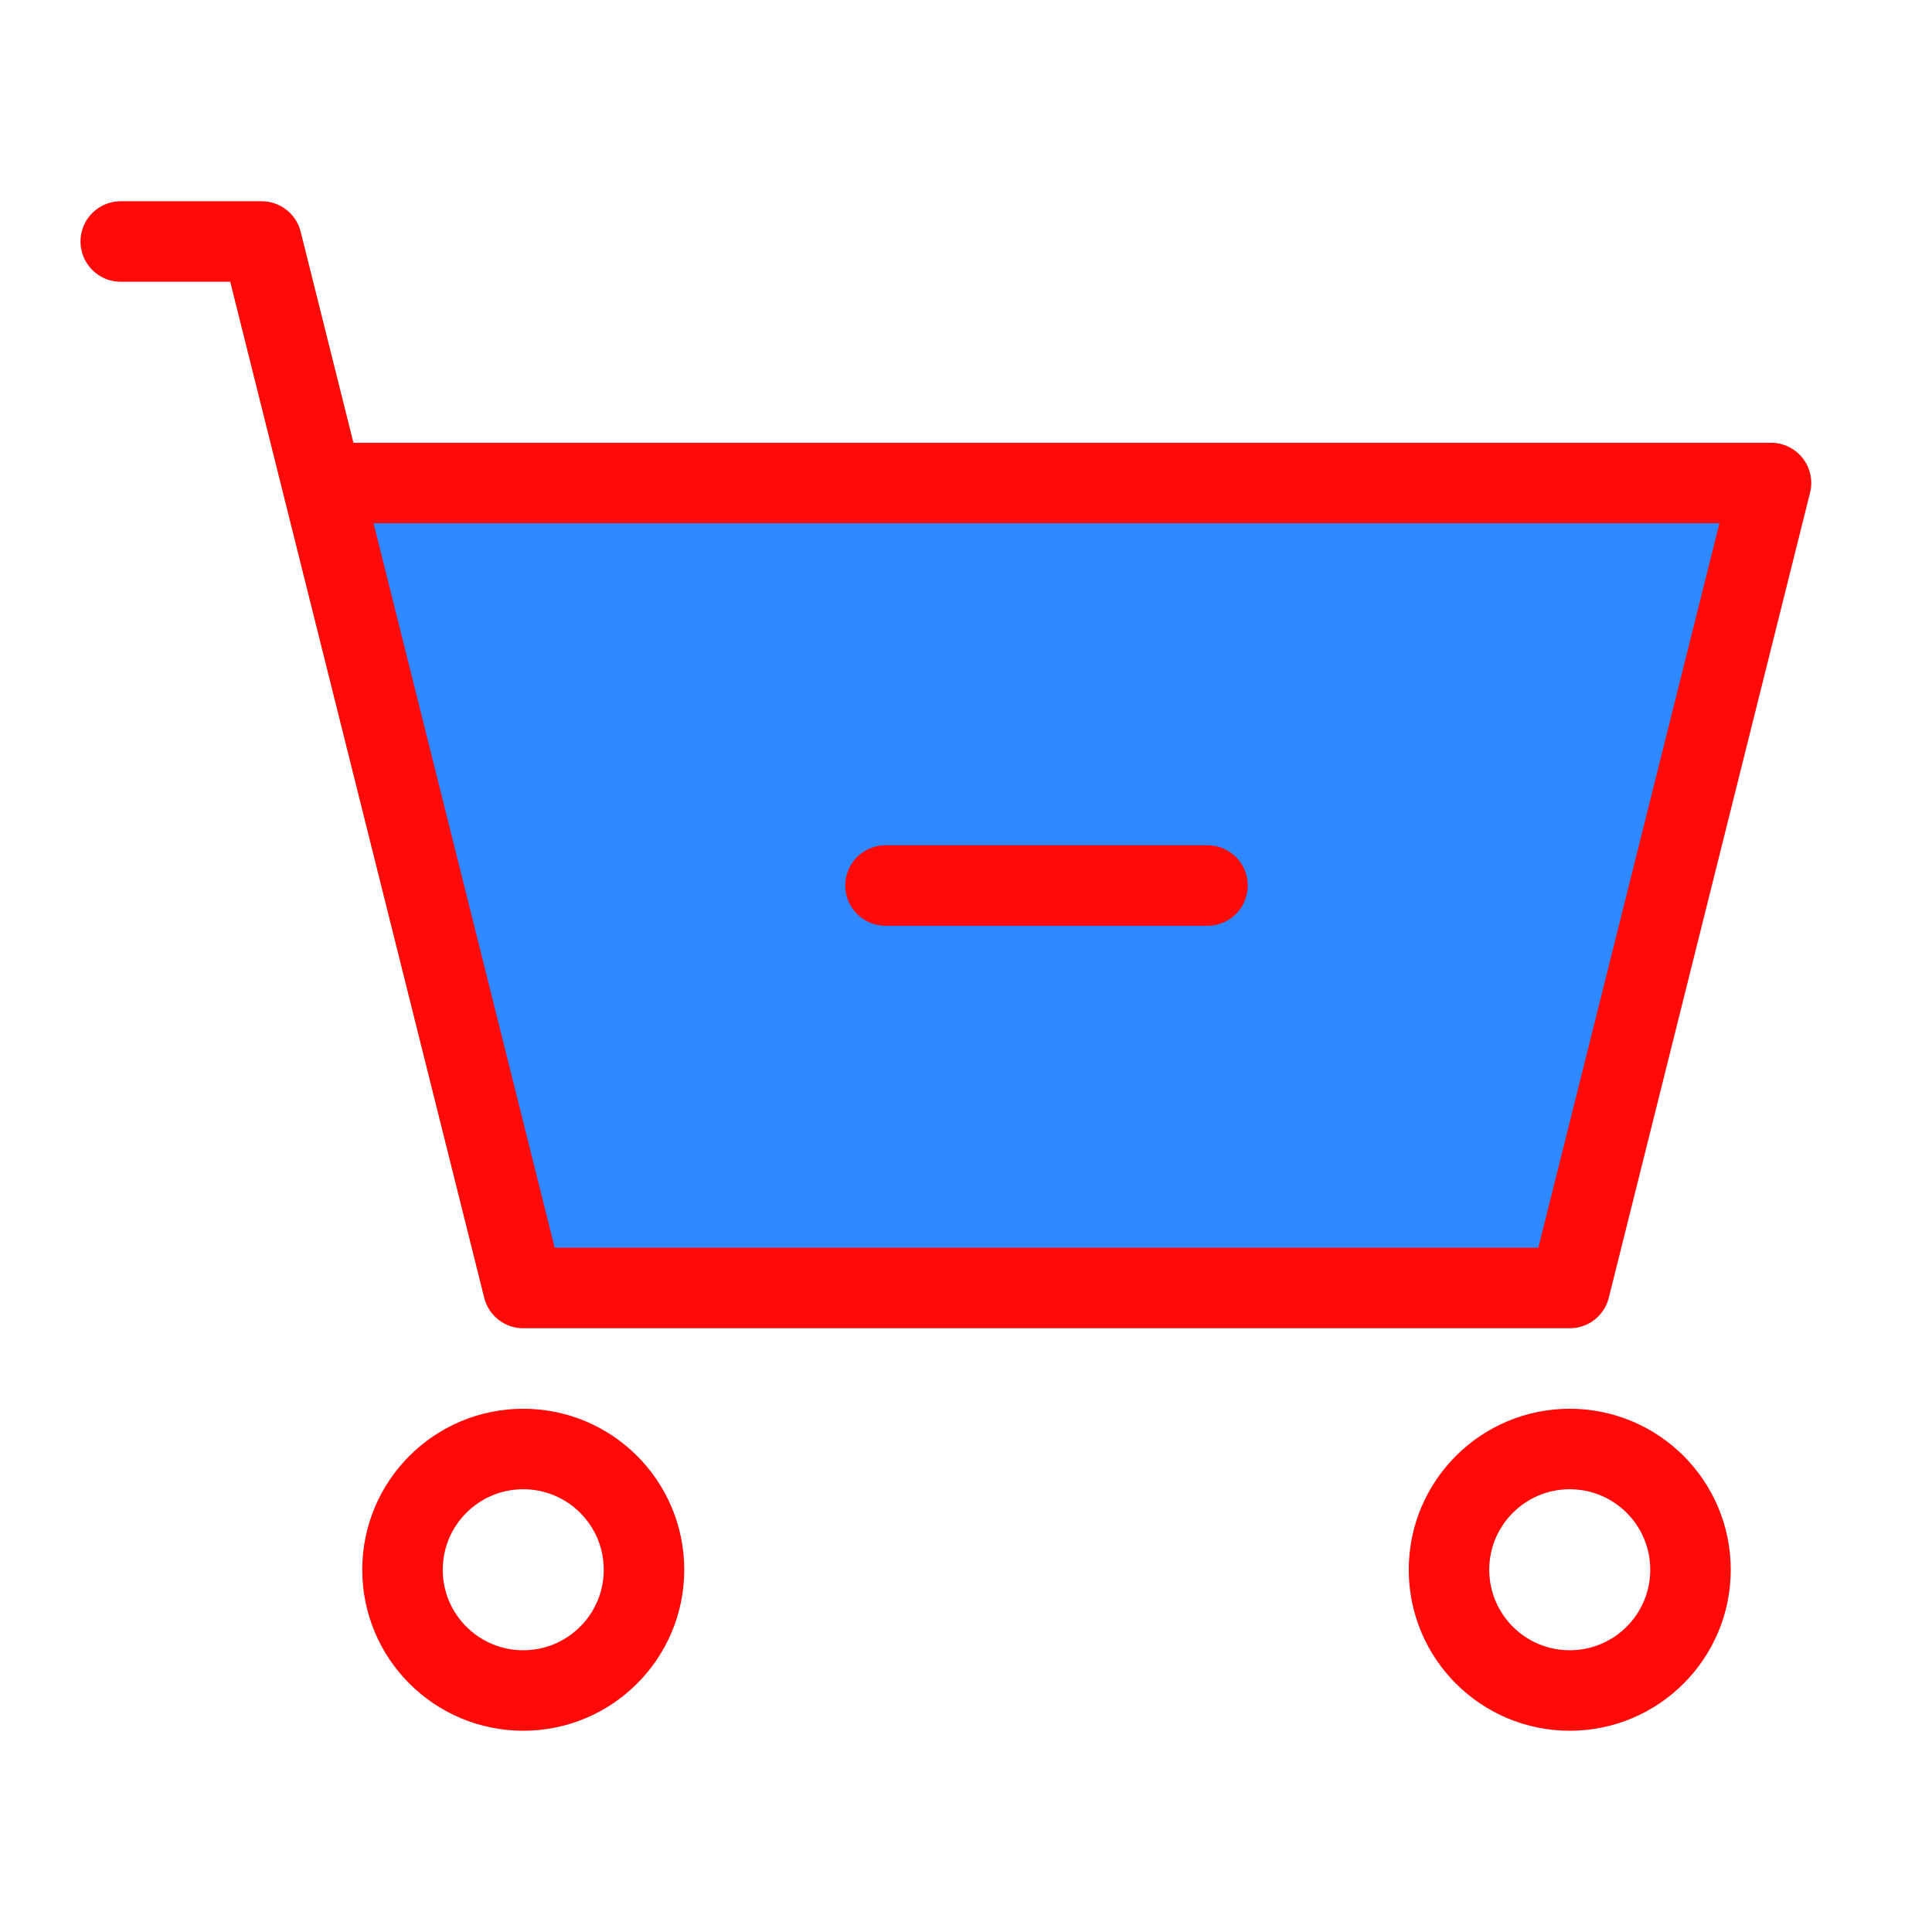 <?xml version="1.0" encoding="UTF-8"?><svg width="24" height="24" viewBox="0 0 48 48" fill="none" xmlns="http://www.w3.org/2000/svg"><path d="M39 32H13L8 12H44L39 32Z" fill="#2F88FF"/><path d="M3 6H6.5L8 12M8 12L13 32H39L44 12H8Z" stroke="#FF0909" stroke-width="2" stroke-linecap="round" stroke-linejoin="round"/><circle cx="13" cy="39" r="3" stroke="#FF0909" stroke-width="2" stroke-linecap="round" stroke-linejoin="round"/><circle cx="39" cy="39" r="3" stroke="#FF0909" stroke-width="2" stroke-linecap="round" stroke-linejoin="round"/><path d="M22 22H30" stroke="#FF0909" stroke-width="2" stroke-linecap="round" stroke-linejoin="round"/></svg>
